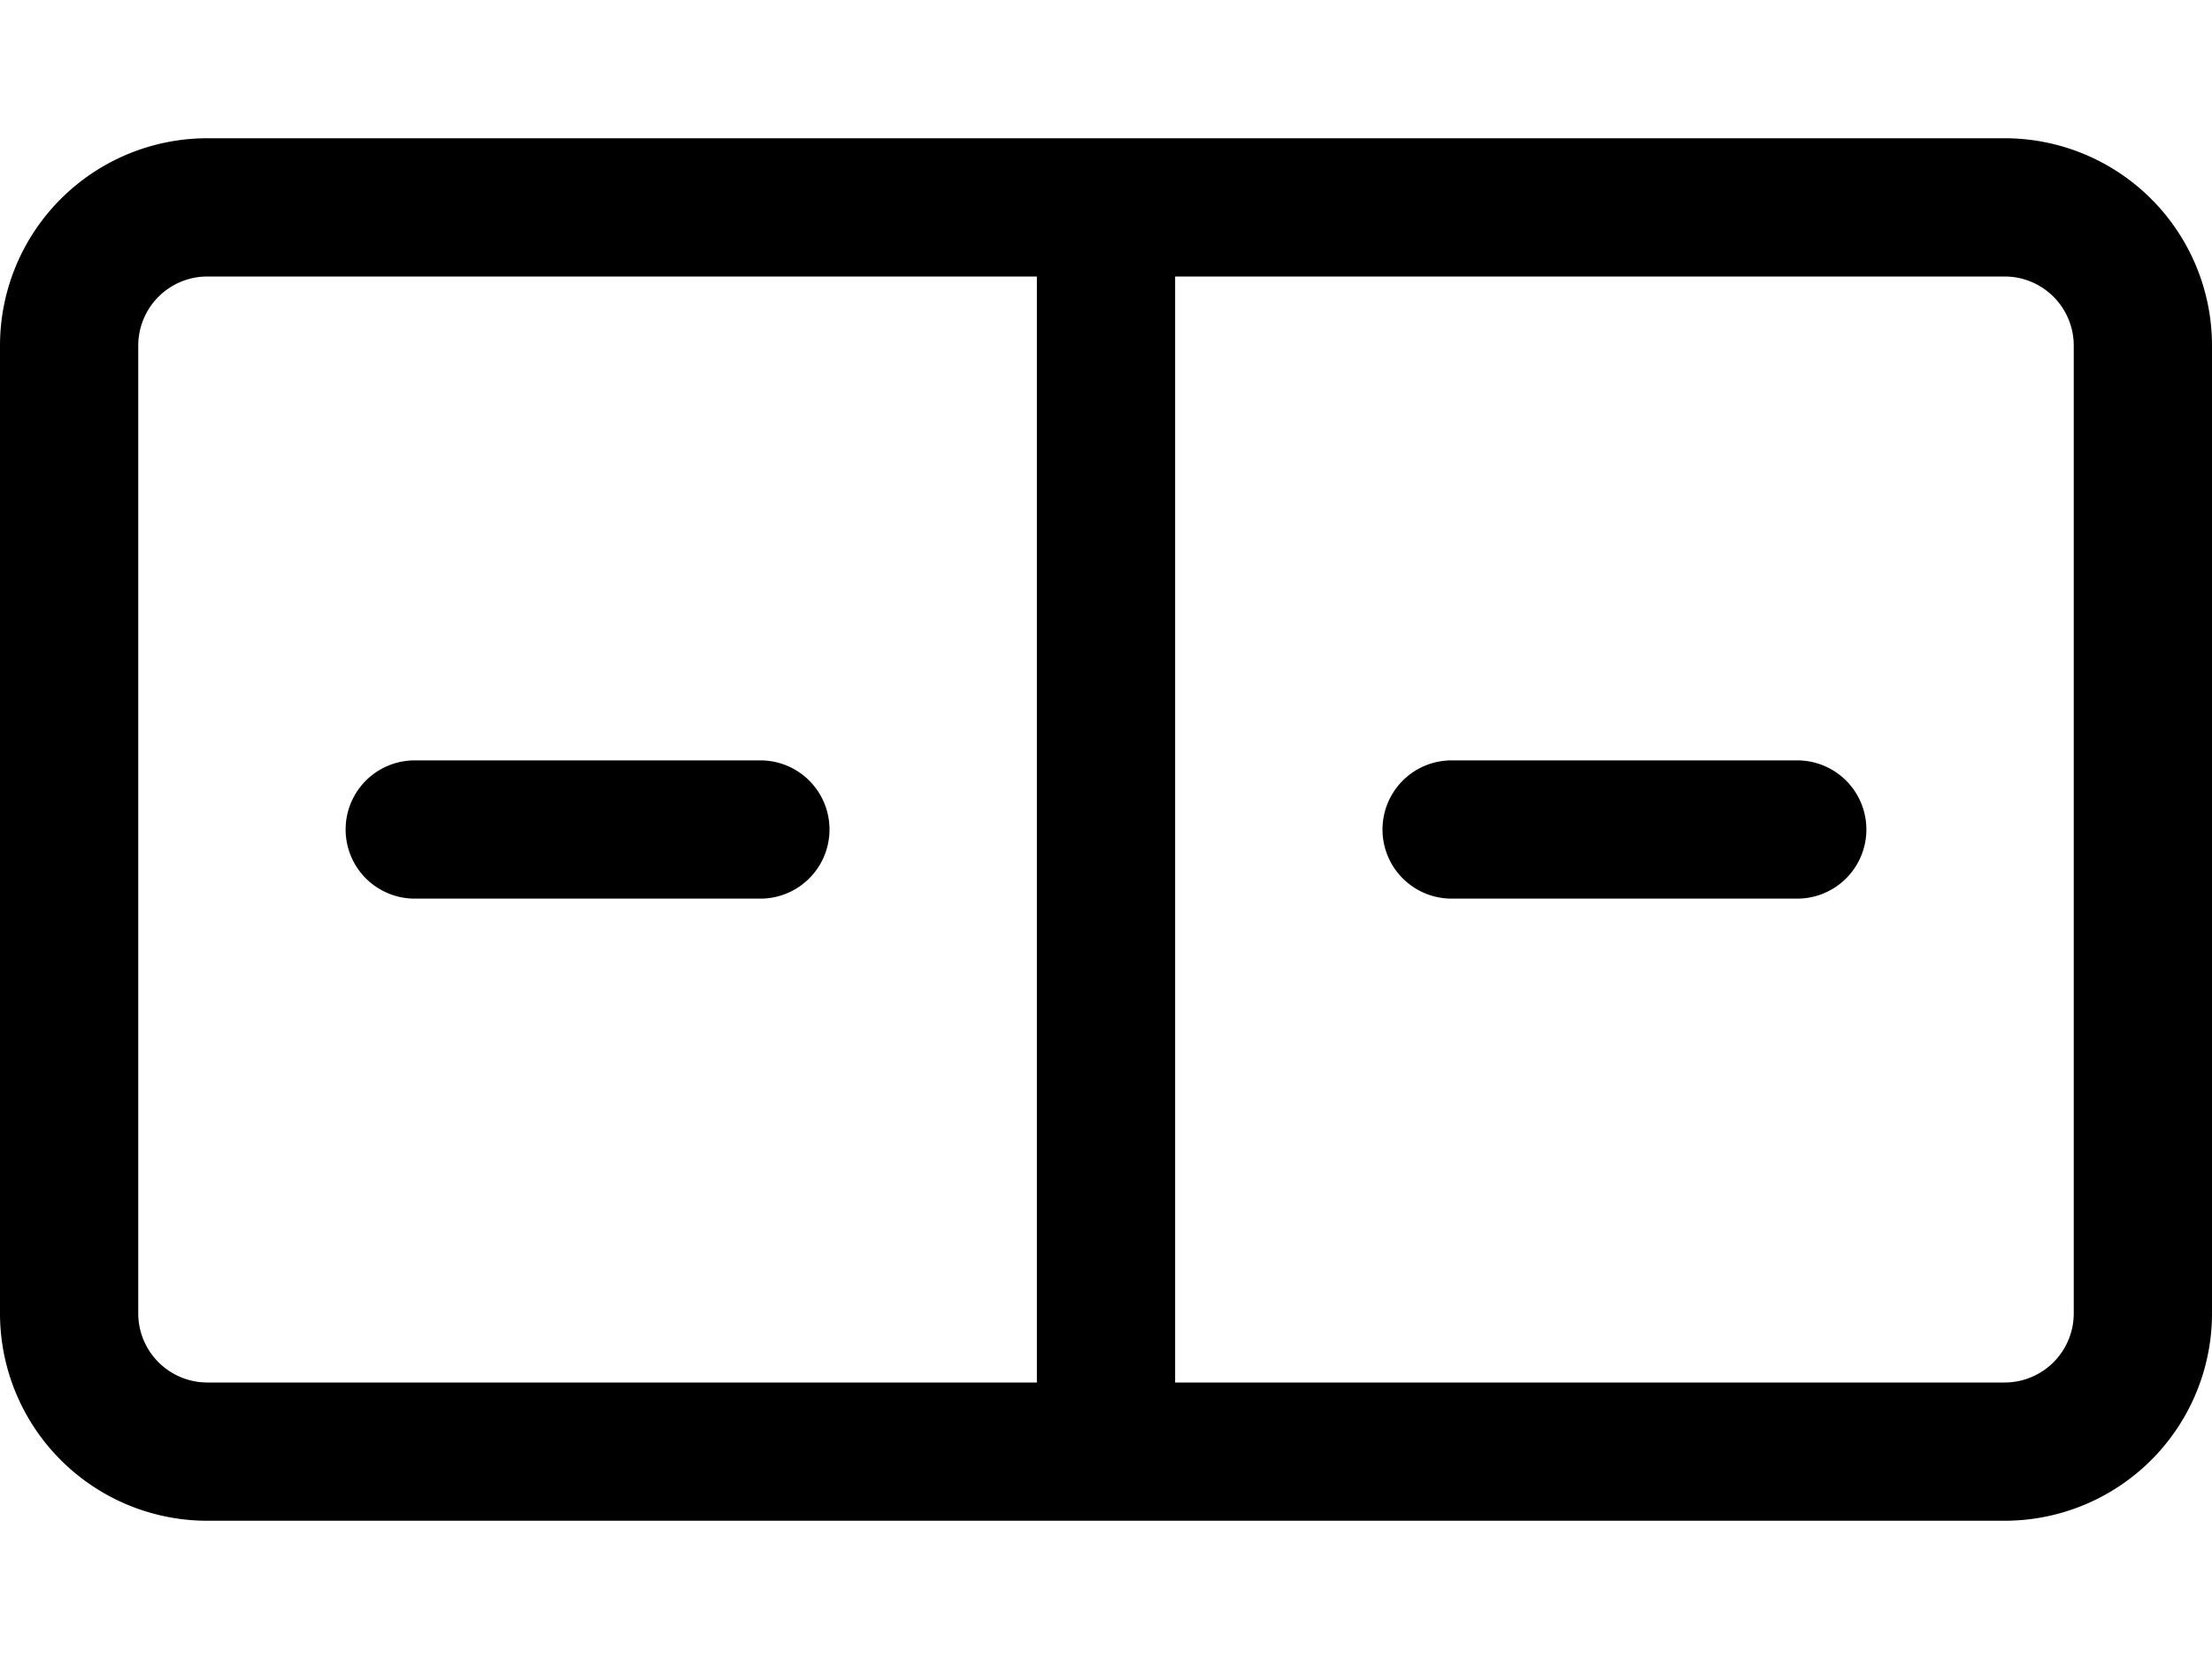 <svg width="1600" height="1200" viewBox="0 0 1600 1200" xmlns="http://www.w3.org/2000/svg"><path d="M1500 950a50 50 0 01-50 50H850V200h600a50 50 0 0150 50v700zm-1350 50a50 50 0 01-50-50V250a50 50 0 0150-50h600v800H150zm0-900A150 150 0 000 250v700a150 150 0 00150 150h1300a150 150 0 00150-150V250a150 150 0 00-150-150H150zm150 450a50 50 0 000 100h250a50 50 0 000-100H300zm750 0a50 50 0 000 100h250a50 50 0 000-100h-250z" fill-rule="evenodd"/></svg>